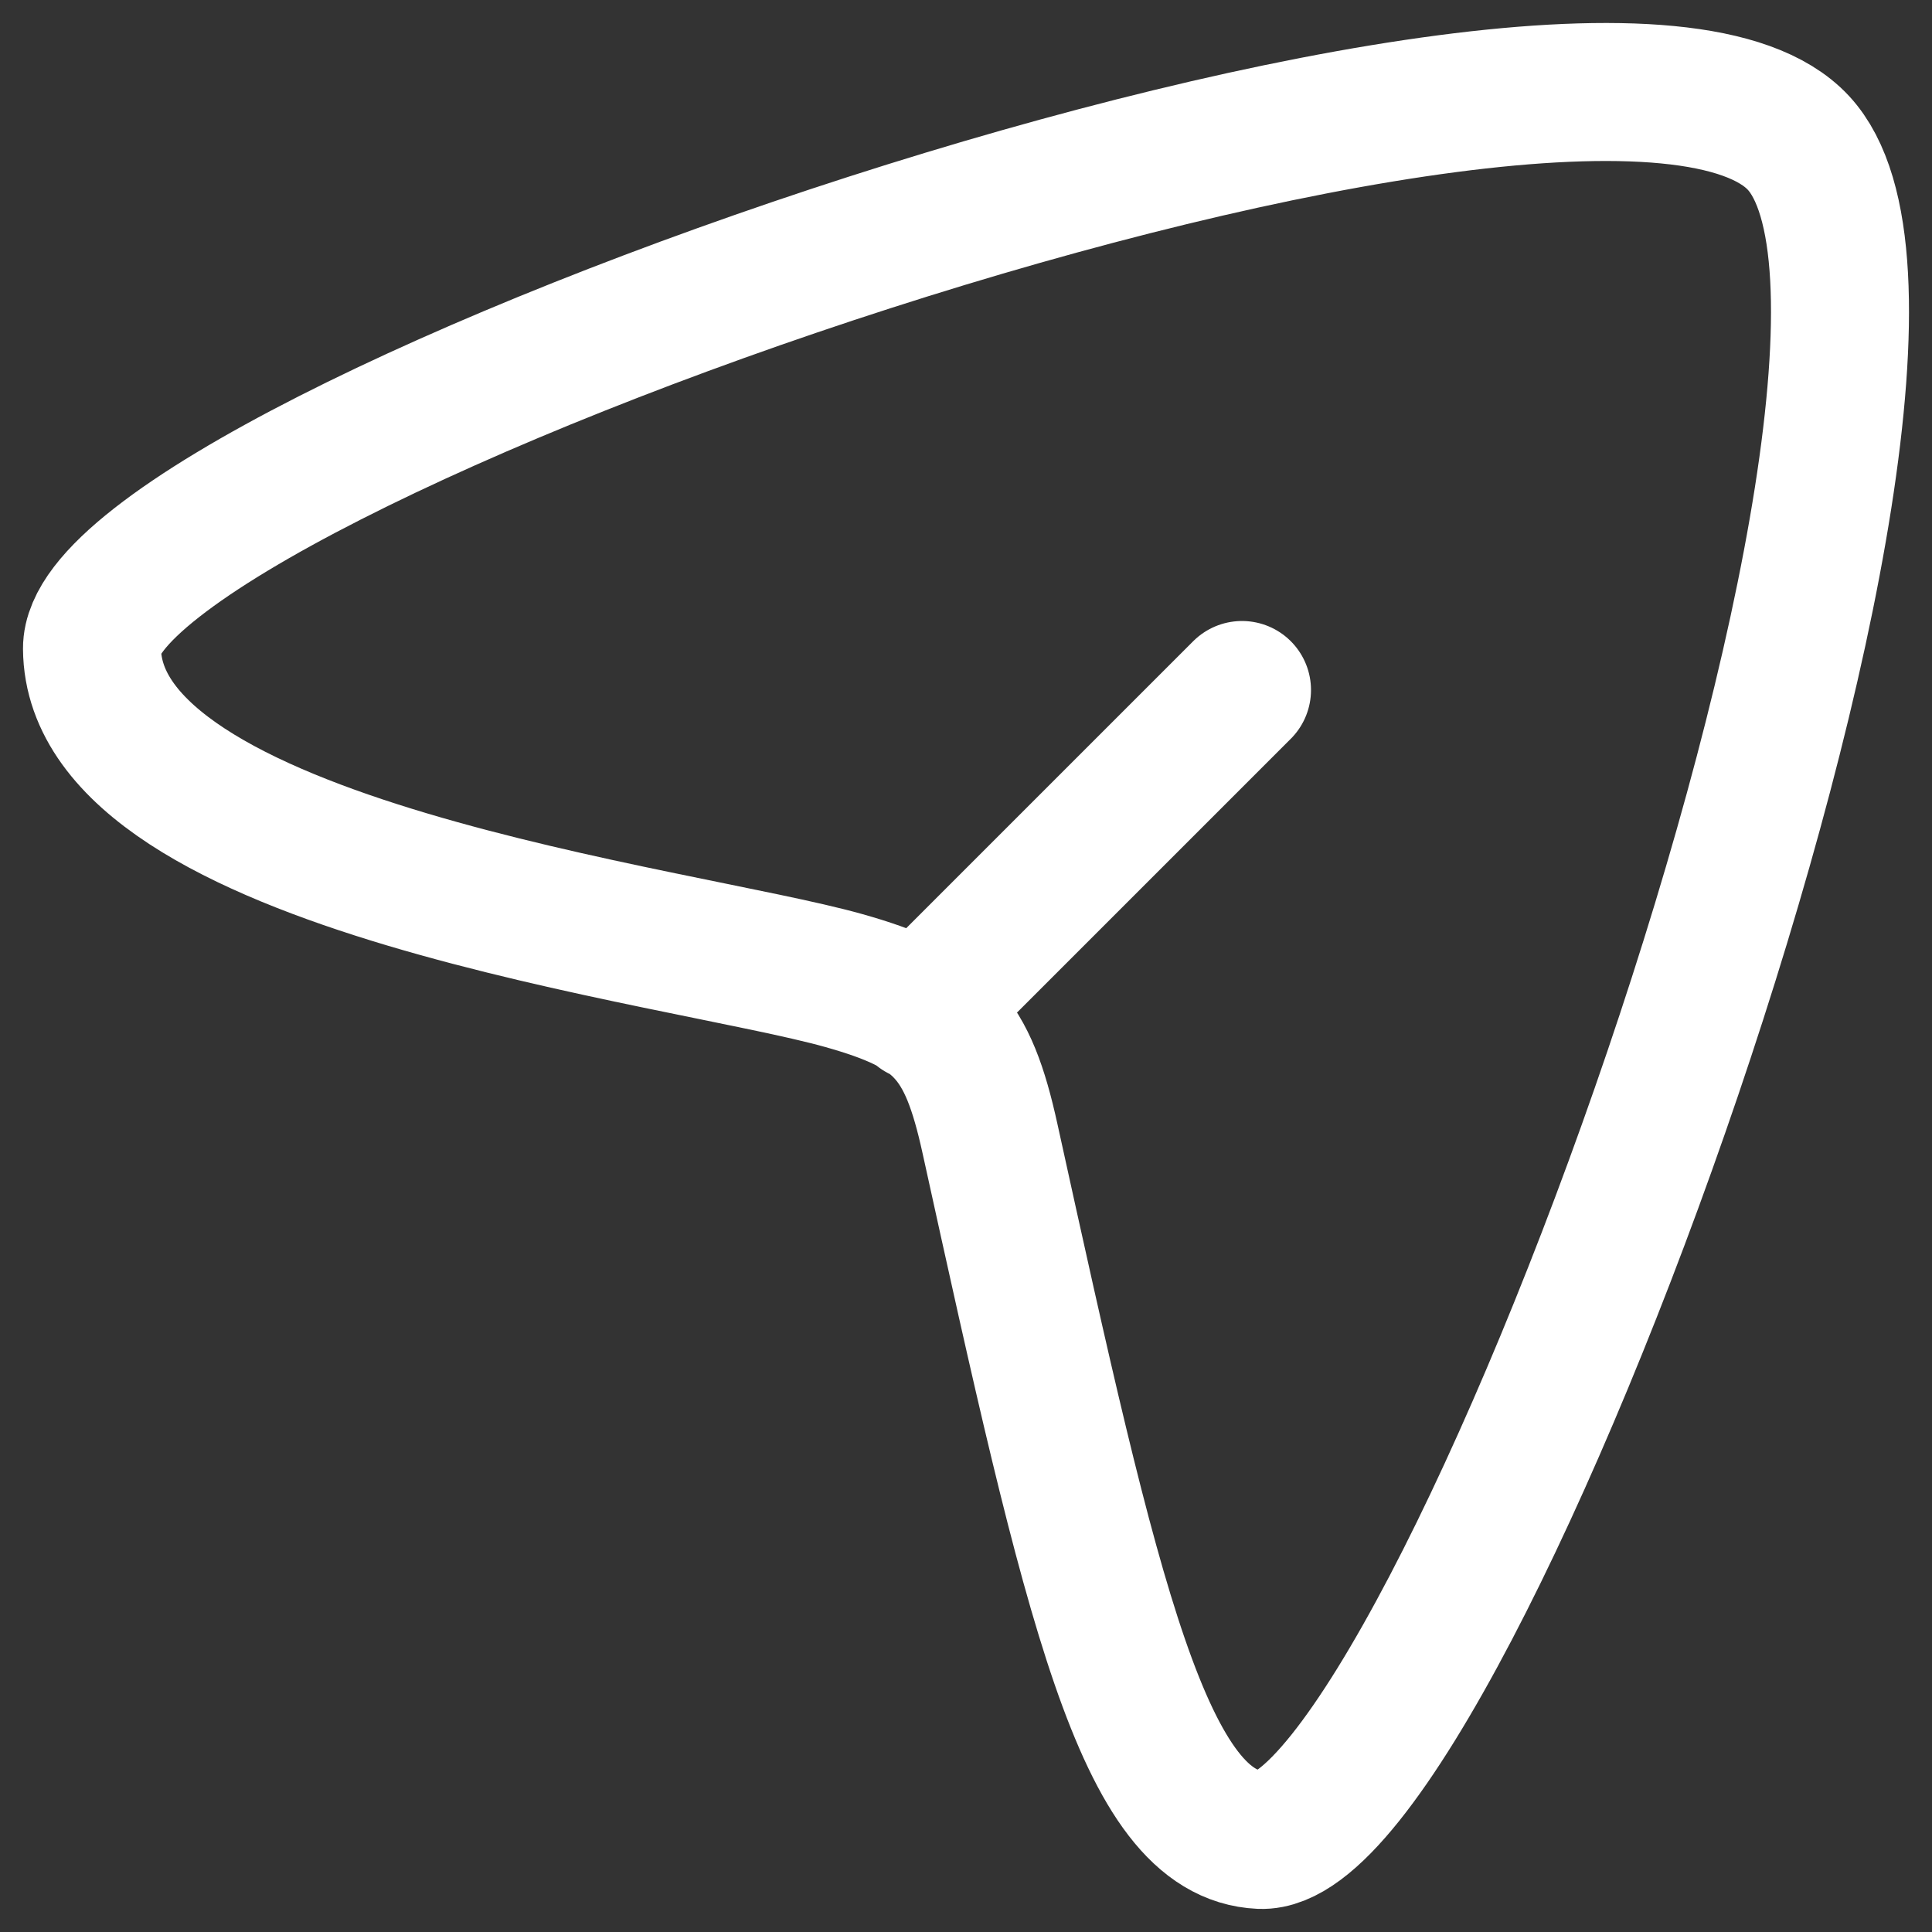 <svg width="21" height="21" viewBox="0 0 21 21" fill="none" xmlns="http://www.w3.org/2000/svg">
<rect x="0" y="0" width="21" height="21" fill="#333333" stroke="none"/>
<path d="M10 11L13.5 7.5M19.548 1.553C17.37 -0.793 0.986 4.953 1 7.05C1.015 9.429 7.398 10.16 9.167 10.657C10.231 10.956 10.516 11.261 10.761 12.377C11.872 17.429 12.431 19.943 13.701 19.999C15.728 20.089 21.673 3.842 19.548 1.553Z" stroke="white" stroke-width="1.5" stroke-linecap="round" stroke-linejoin="round"/>
</svg>

